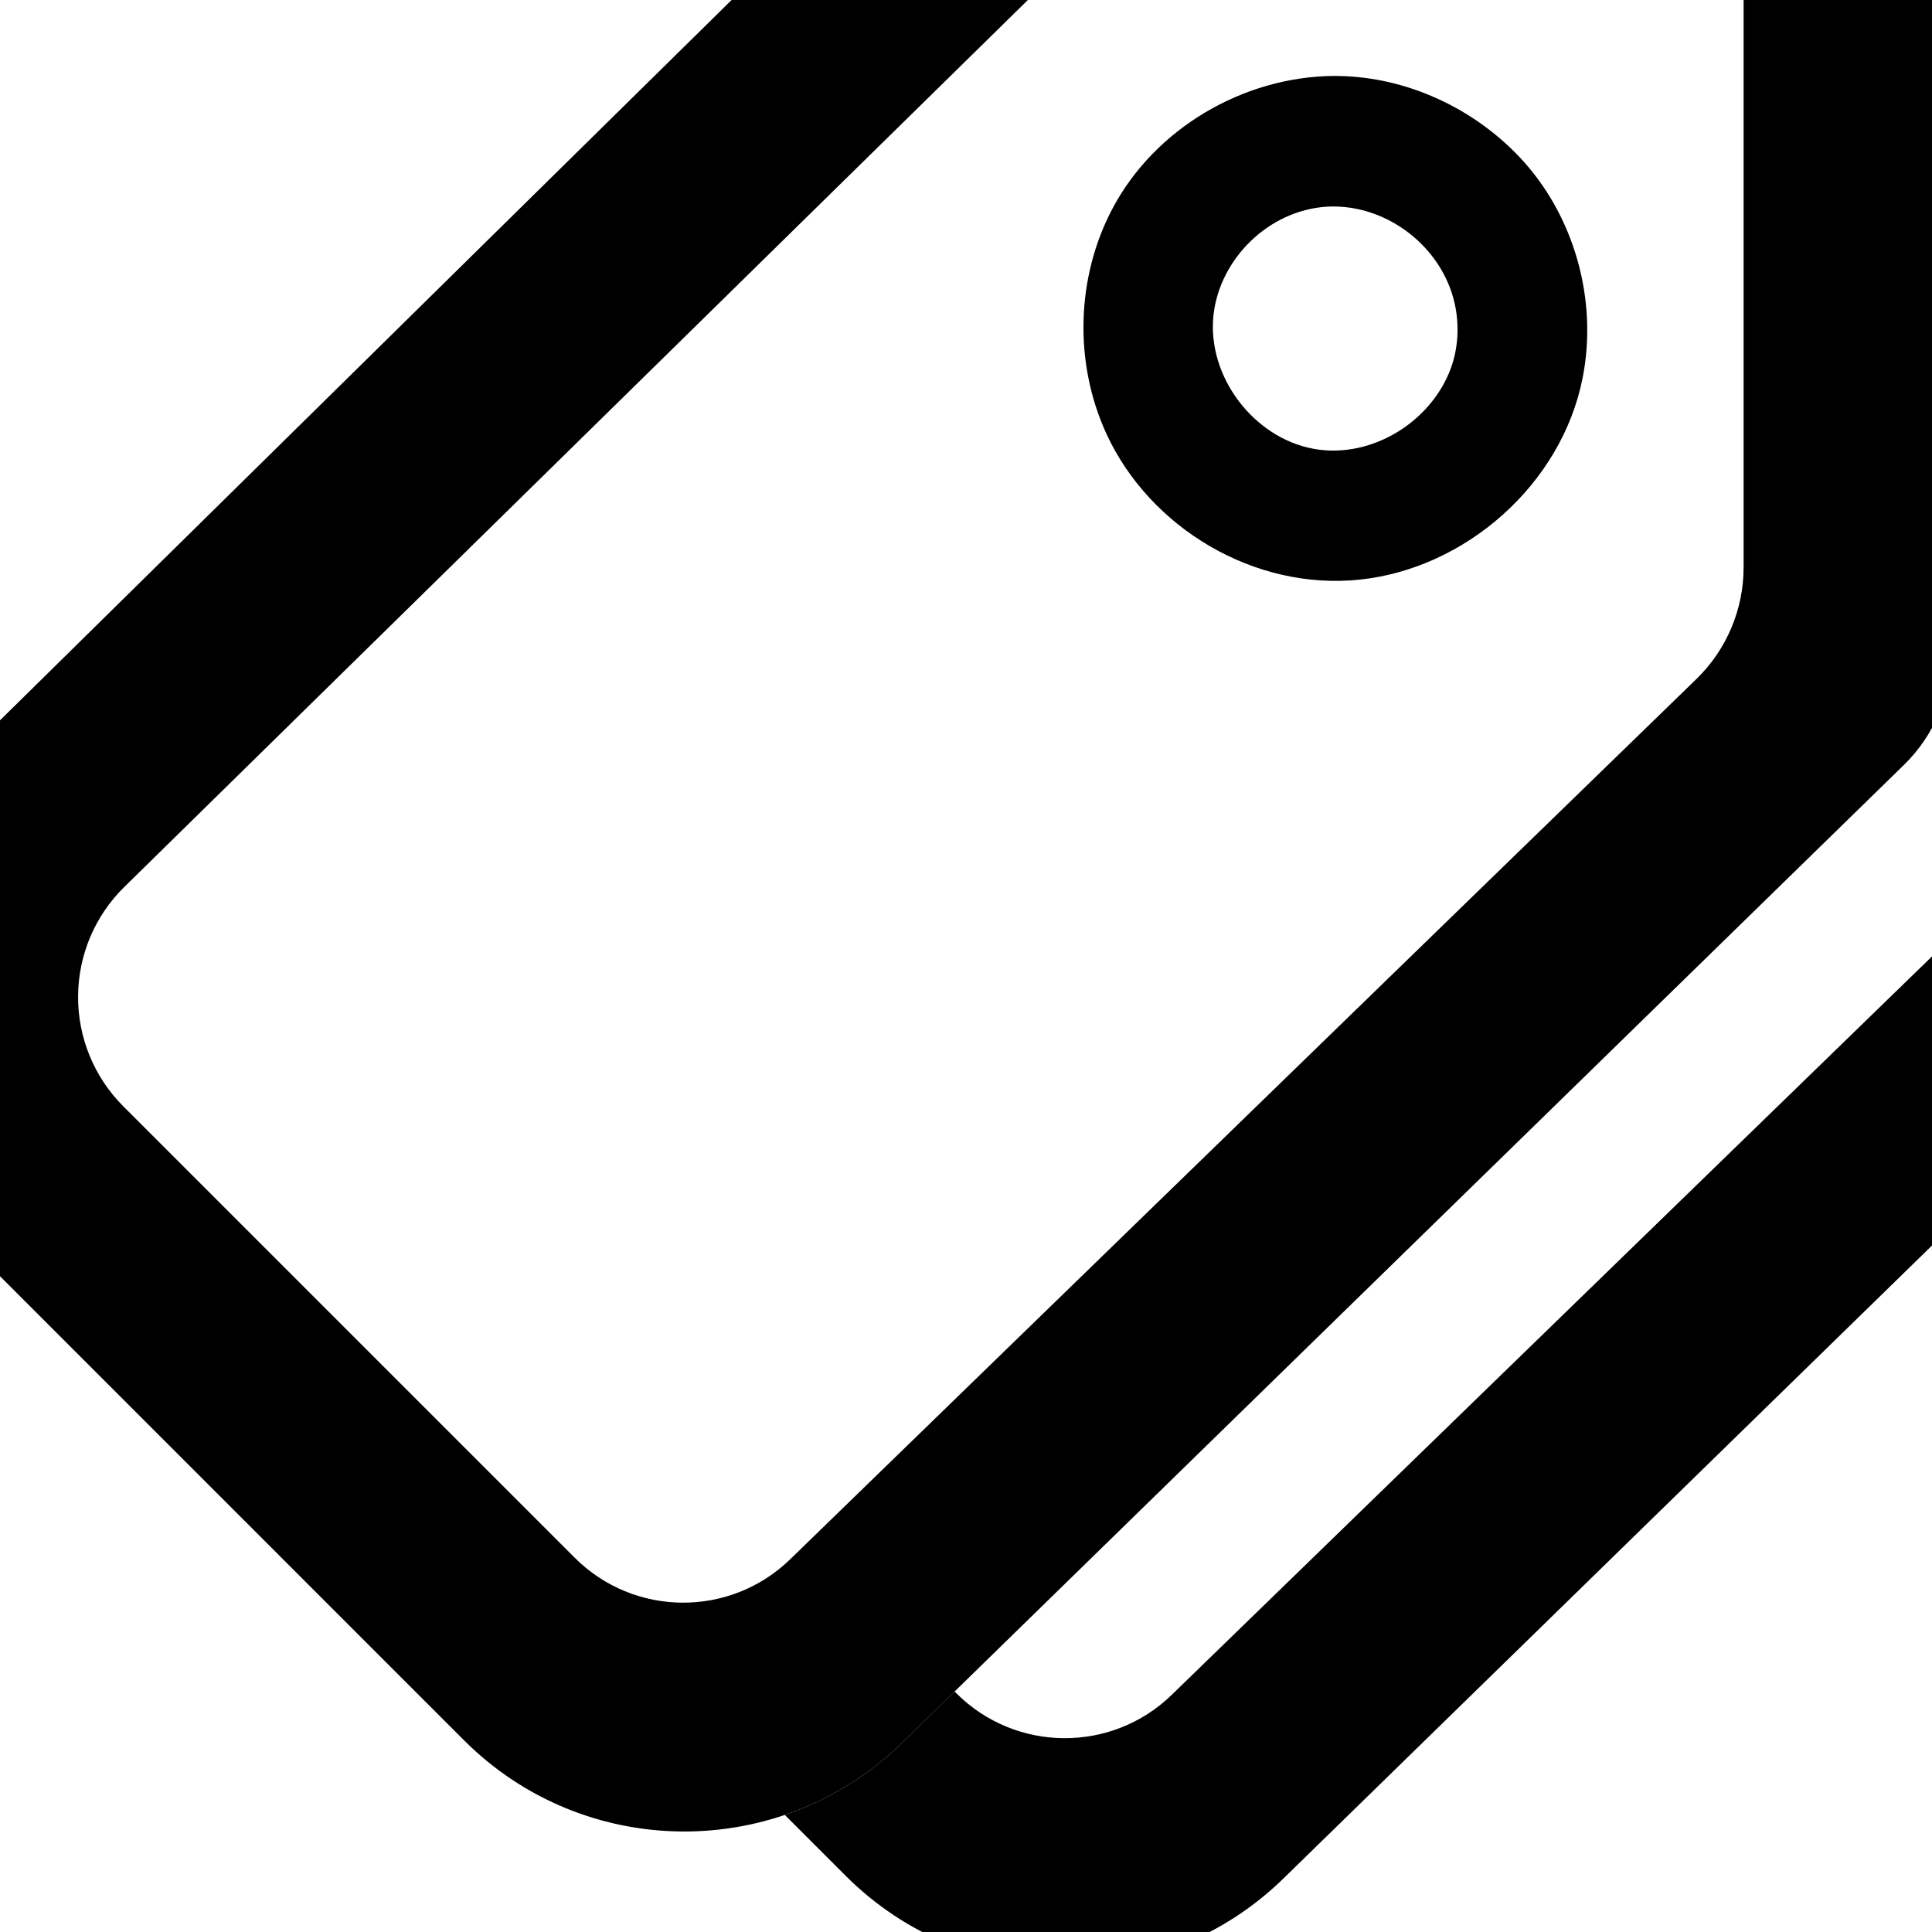 <?xml version="1.0" encoding="UTF-8" standalone="no"?>
<svg
   width="100%"
   height="100%"
   viewBox="0 0 64 64"
   version="1.1"
   xml:space="preserve"
   style="fill-rule:evenodd;clip-rule:evenodd;stroke-linejoin:round;stroke-miterlimit:2;"
   id="svg2"
   sodipodi:docname="categories.svg"
   inkscape:version="1.3 (0e150ed6c4, 2023-07-21)"
   xmlns:inkscape="http://www.inkscape.org/namespaces/inkscape"
   xmlns:sodipodi="http://sodipodi.sourceforge.net/DTD/sodipodi-0.dtd"
   xmlns="http://www.w3.org/2000/svg"
   xmlns:svg="http://www.w3.org/2000/svg"
   xmlns:serif="http://www.serif.com/"><defs
     id="defs2" /><sodipodi:namedview
     id="namedview2"
     pagecolor="#ffffff"
     bordercolor="#000000"
     borderopacity="0.25"
     inkscape:showpageshadow="2"
     inkscape:pageopacity="0.0"
     inkscape:pagecheckerboard="0"
     inkscape:deskcolor="#d1d1d1"
     inkscape:zoom="6.4921875"
     inkscape:cx="31.268351"
     inkscape:cy="29.188929"
     inkscape:window-width="1920"
     inkscape:window-height="1027"
     inkscape:window-x="-8"
     inkscape:window-y="-8"
     inkscape:window-maximized="1"
     inkscape:current-layer="svg2" /><rect
     id="Icons"
     x="-384"
     y="-320"
     width="1280"
     height="800"
     style="fill:none;" /><g
     id="Icons1"
     serif:id="Icons"
     transform="matrix(1.717,0,0,1.717,-18.862,-26.648)"
     inkscape:export-filename="..\icons\addingItemToList.png"
     inkscape:export-xdpi="96"
     inkscape:export-ydpi="96"><g
       id="Strike" /><g
       id="H1" /><g
       id="H2" /><g
       id="H3" /><g
       id="list-ul" /><g
       id="hamburger-1" /><g
       id="hamburger-2" /><g
       id="list-ol" /><g
       id="list-task" /><g
       id="trash" /><g
       id="vertical-menu" /><g
       id="horizontal-menu" /><g
       id="sidebar-2" /><g
       id="Pen" /><g
       id="Pen1"
       serif:id="Pen" /><g
       id="clock" /><g
       id="external-link" /><g
       id="hr" /><g
       id="info" /><g
       id="warning" /><g
       id="plus-circle" /><g
       id="minus-circle" /><g
       id="vue" /><g
       id="cog" /><g
       id="logo" /><g
       id="eye-slash" /><g
       id="eye" /><g
       id="toggle-off" /><g
       id="shredder" /><g
       id="g2"><path
         d="m 9.89,30.496 c -1.14,1.122 -1.784,2.653 -1.791,4.252 -0.006,1.599 0.627,3.135 1.758,4.266 3.028,3.028 7.071,7.071 10.081,10.082 2.327,2.326 6.093,2.349 8.448,0.051 5.91,-5.768 16.235,-15.846 19.334,-18.871 0.578,-0.564 0.905,-1.338 0.905,-2.146 0,-4.228 0,-17.607 0,-17.607 h -17.22 c -0.788,0 -1.544,0.309 -2.105,0.862 C 26.235,14.403 15.853,24.624 9.89,30.496 Z M 44.625,14.523 v 11.945 c 0,0.811 -0.329,1.587 -0.91,2.152 -3.069,2.981 -13.093,12.718 -17.485,16.984 -1.161,1.127 -3.012,1.114 -4.157,-0.031 -2.387,-2.386 -6.296,-6.296 -8.709,-8.709 -0.562,-0.562 -0.876,-1.325 -0.872,-2.12 0.003,-0.795 0.324,-1.555 0.892,-2.112 4.455,-4.373 14.545,-14.278 17.573,-17.25 0.561,-0.551 1.316,-0.859 2.102,-0.859 3.202,0 11.566,0 11.566,0 z m -7.907,2.462 c -1.751,0.015 -3.45,1.017 -4.266,2.553 -0.708,1.331 -0.75,2.987 -0.118,4.356 0.836,1.812 2.851,3.021 4.882,2.809 2.042,-0.212 3.899,-1.835 4.304,-3.896 0.296,-1.503 -0.162,-3.136 -1.213,-4.251 -0.899,-0.953 -2.18,-1.548 -3.495,-1.57 -0.031,-0.001 -0.062,-0.001 -0.094,-0.001 z m 0.008,2.519 c 1.105,0.007 2.142,0.849 2.343,1.961 0.069,0.384 0.043,0.786 -0.09,1.154 -0.393,1.079 -1.62,1.811 -2.764,1.536 -1.139,-0.274 -1.997,-1.489 -1.802,-2.67 0.177,-1.069 1.146,-1.963 2.27,-1.981 0.014,0 0.029,0 0.043,0 z"
         id="path1" /><path
         d="m 48.625,13.137 v 4.001 h 3.362 v 11.945 c 0,0.811 -0.328,1.587 -0.909,2.152 -3.069,2.981 -13.093,12.717 -17.485,16.983 -1.161,1.128 -3.013,1.114 -4.157,-0.03 l -0.034,-0.034 -1.016,0.993 c -0.663,0.646 -1.437,1.109 -2.259,1.389 l 1.174,1.174 c 2.327,2.327 6.093,2.35 8.447,0.051 5.91,-5.768 16.235,-15.845 19.335,-18.87 0.578,-0.565 0.904,-1.339 0.904,-2.147 0,-4.227 0,-17.607 0,-17.607 z"
         id="path2" /></g><g
       id="spinner--loading--dots-"
       serif:id="spinner [loading, dots]" /><g
       id="react" /></g></svg>
